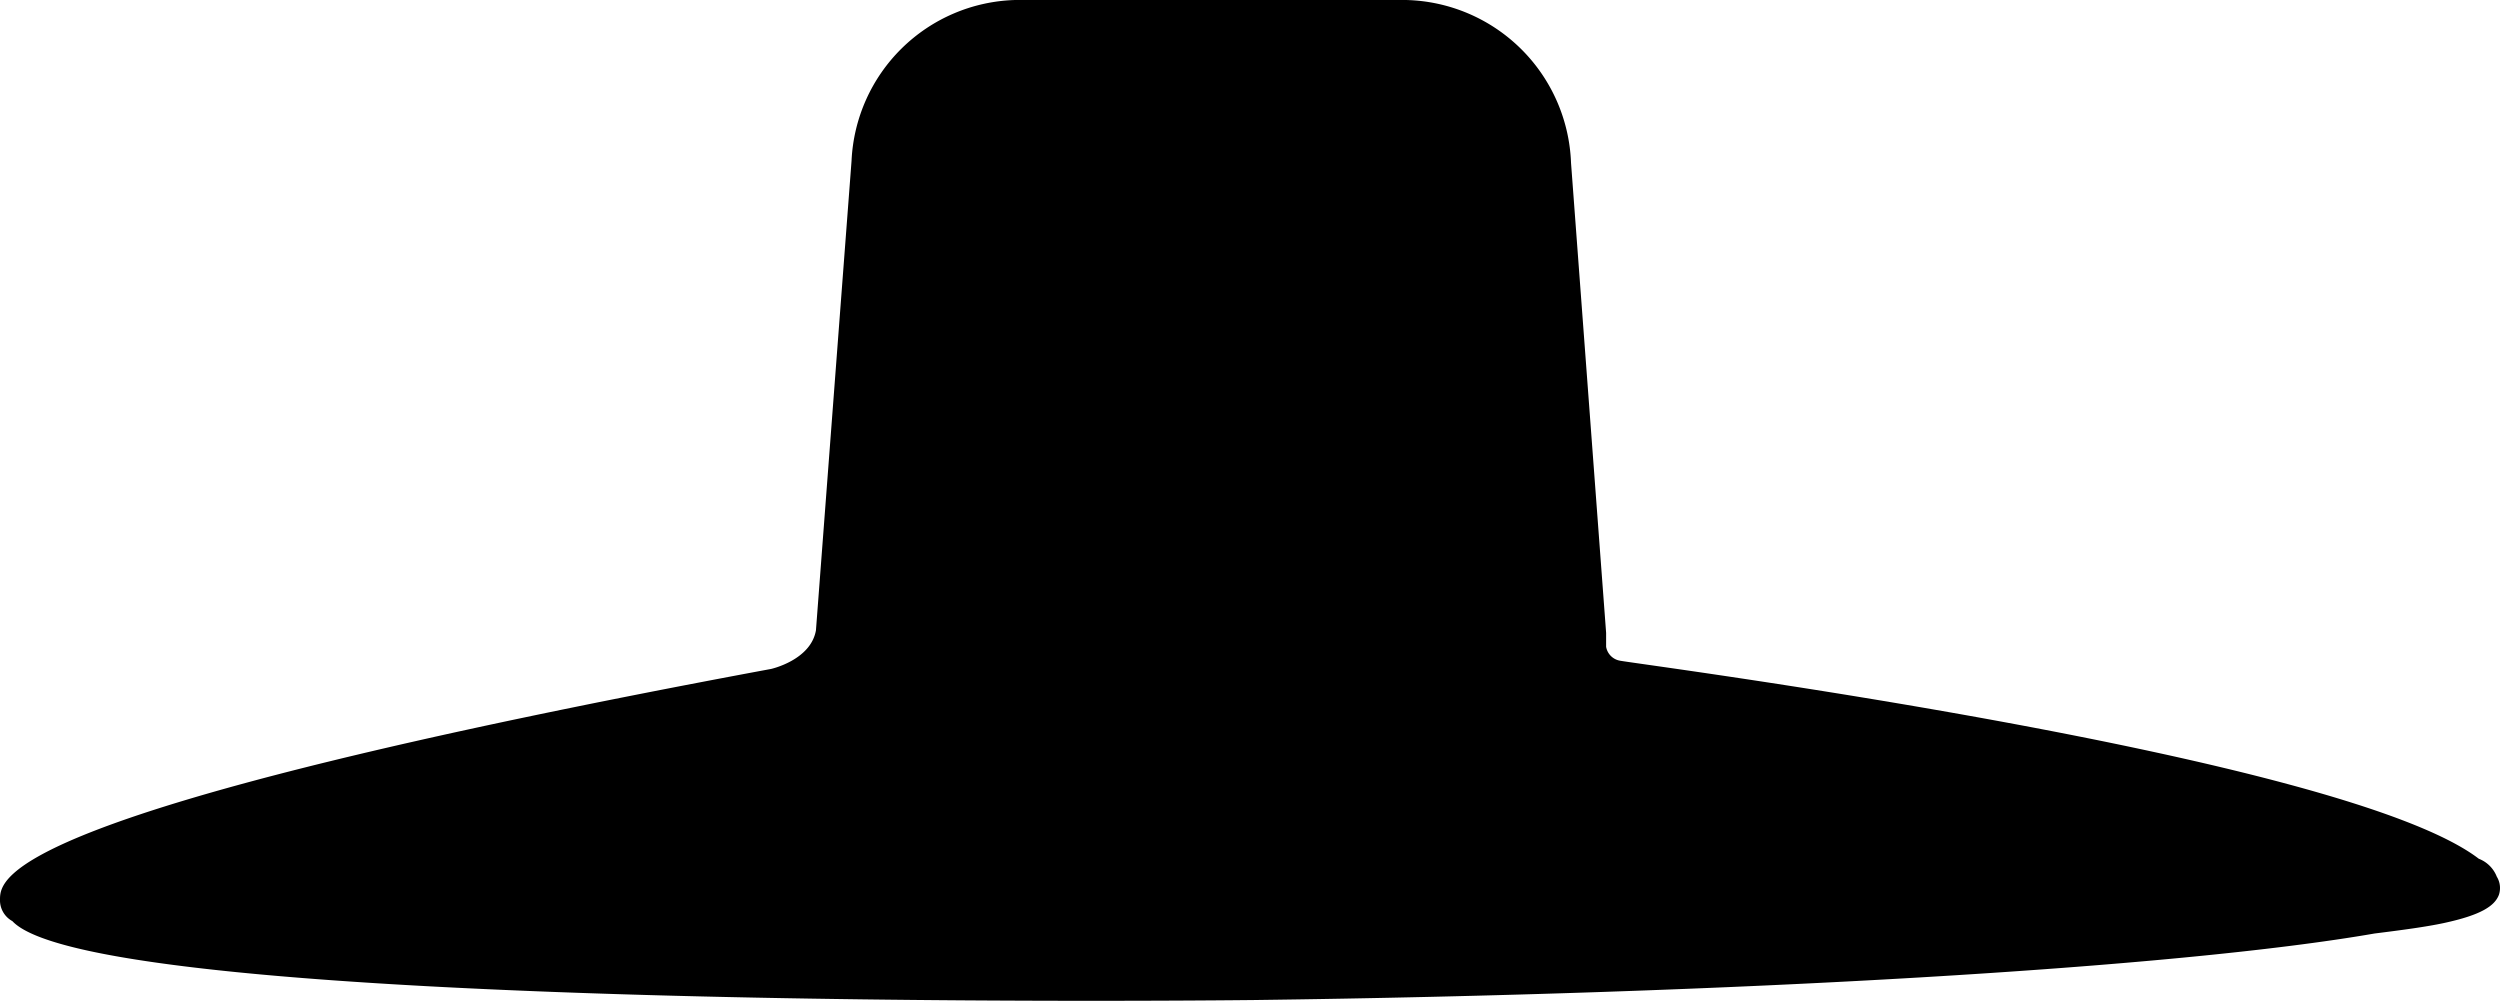 <svg xmlns="http://www.w3.org/2000/svg" width="300.587" height="120.336" viewBox="0 0 300.587 120.336">
  <path id="패스_4807" data-name="패스 4807" d="M300.207,105.422a3.783,3.783,0,0,0-2.17-2.17c-16.185-12.4-101.081-23.379-103.252-23.813a2.046,2.046,0,0,1-1.674-1.674V76.09h0L188.893,19.6A20.34,20.34,0,0,0,169.049,0H122.043a20.278,20.278,0,0,0-19.658,19.348L98.106,75.78c-.62,3.6-5.4,4.651-5.4,4.651C.932,97.485,0,105.422,0,108.151a2.853,2.853,0,0,0,1.488,2.6c10.232,10.976,143.374,9.55,149.266,9.488,57.92-.744,110.879-3.845,134.754-8,3.473-.434,6.2-.806,8.248-1.24,4.651-.992,6.2-2.108,6.7-3.411a2.6,2.6,0,0,0-.248-2.17Z" transform="translate(0)"/>
</svg>
